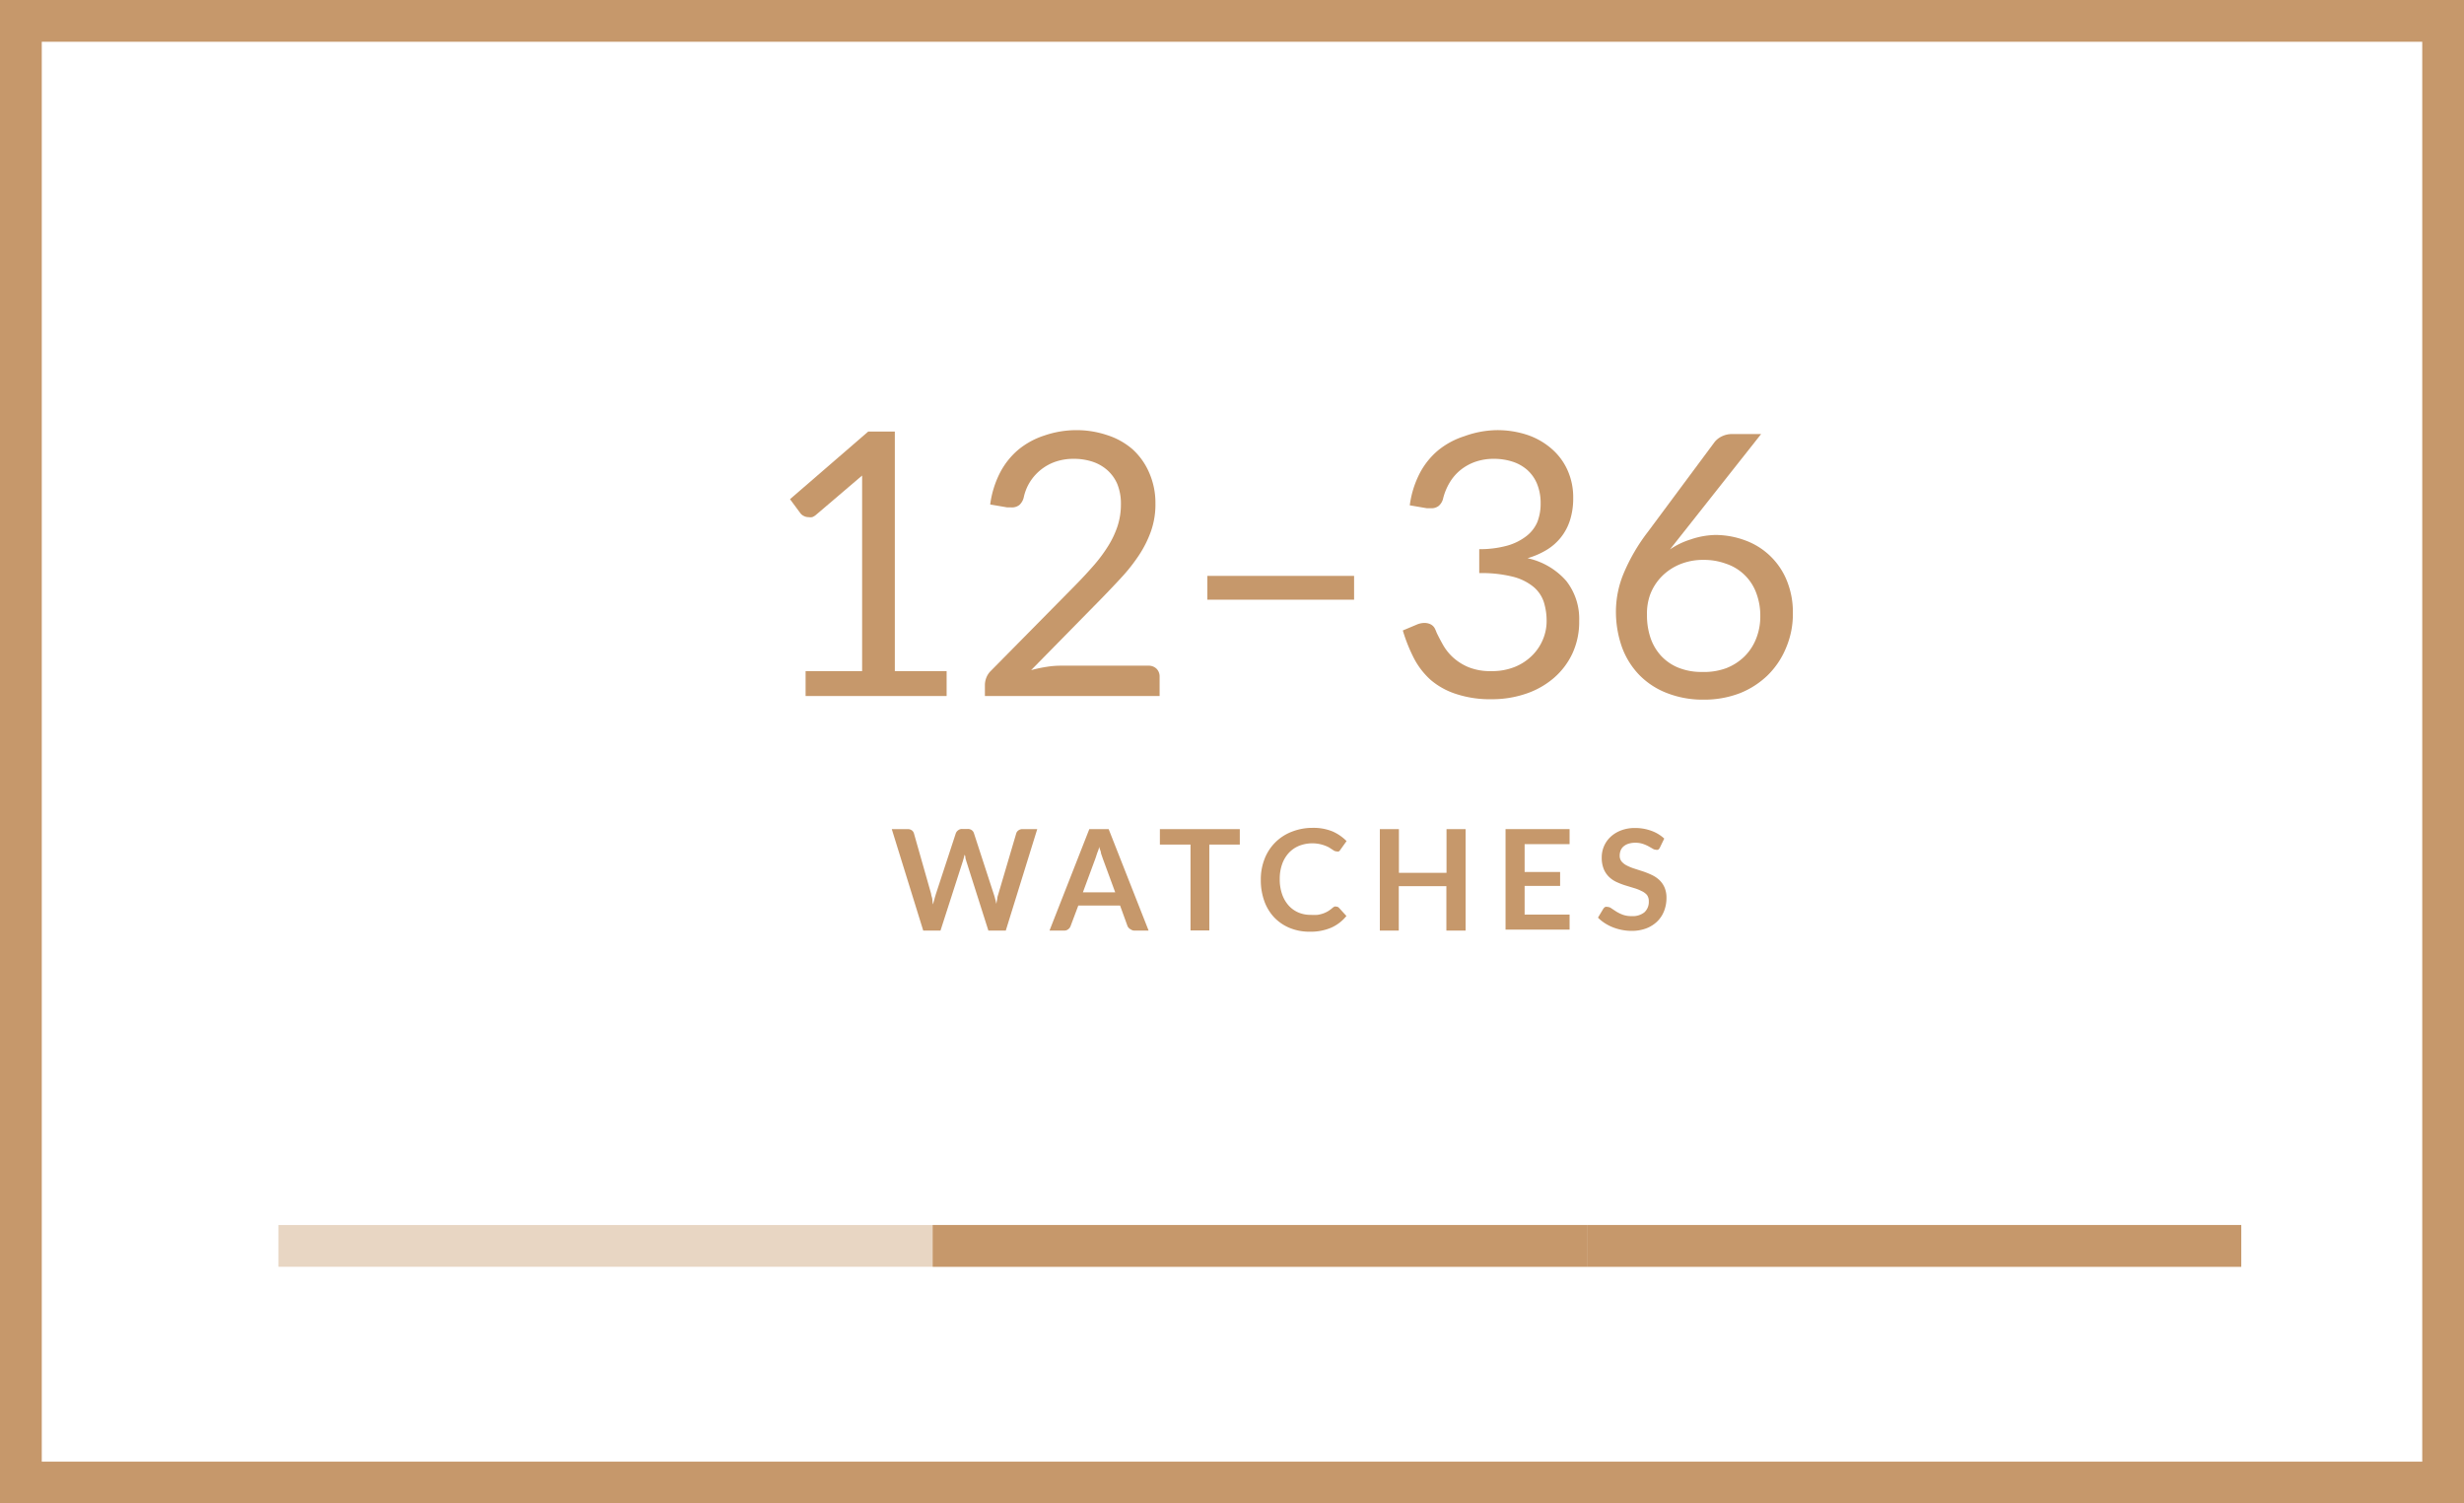 <svg id="Layer_1" data-name="Layer 1" xmlns="http://www.w3.org/2000/svg" width="177" height="108" viewBox="0 0 177 108"><defs><style>.cls-1{fill:#c6986b;}.cls-2,.cls-3{fill:none;stroke:#c6986b;stroke-miterlimit:10;stroke-width:3px;}.cls-3{opacity:0.4;}</style></defs><title>broj</title><path class="cls-1" d="M57.87,48.21h4.06V35.33q0-.58,0-1.17L58.6,37a0.89,0.89,0,0,1-.26.15,0.75,0.75,0,0,1-.25,0,0.73,0.73,0,0,1-.36-0.09,0.65,0.65,0,0,1-.24-0.2l-0.74-1,5.62-4.86h1.91V48.21H68V50H57.87V48.21Z"/><path class="cls-1" d="M77.3,30.9a6.89,6.89,0,0,1,2.24.36,5.18,5.18,0,0,1,1.8,1,4.84,4.84,0,0,1,1.19,1.65A5.38,5.38,0,0,1,83,36.16a5.82,5.82,0,0,1-.32,2,7.94,7.94,0,0,1-.86,1.72,12.6,12.6,0,0,1-1.25,1.59q-0.71.77-1.5,1.58l-5,5.09a9.7,9.7,0,0,1,1.07-.23,6.6,6.6,0,0,1,1-.09h6.33a0.82,0.82,0,0,1,.61.22,0.78,0.78,0,0,1,.22.58V50H70.75V49.2a1.47,1.47,0,0,1,.1-0.51,1.38,1.38,0,0,1,.32-0.49l6-6.08q0.75-.76,1.37-1.47a10.73,10.73,0,0,0,1.06-1.42,6.63,6.63,0,0,0,.68-1.44,5,5,0,0,0,.24-1.56,3.73,3.73,0,0,0-.26-1.46,2.81,2.81,0,0,0-.72-1,3.06,3.06,0,0,0-1.08-.61,4.24,4.24,0,0,0-1.33-.2,4,4,0,0,0-1.32.21A3.53,3.53,0,0,0,74,34.6a3.46,3.46,0,0,0-.46,1.13,1.05,1.05,0,0,1-.32.55,0.85,0.85,0,0,1-.55.17H72.52l-0.16,0-1.23-.21a7,7,0,0,1,.71-2.29,5.46,5.46,0,0,1,1.34-1.67,5.7,5.7,0,0,1,1.86-1A7.08,7.08,0,0,1,77.3,30.9Z"/><path class="cls-1" d="M86.73,41.37H97.27v1.71H86.73V41.37Z"/><path class="cls-1" d="M107.5,30.9a6.88,6.88,0,0,1,2.21.34,5.15,5.15,0,0,1,1.75,1,4.41,4.41,0,0,1,1.14,1.53,4.74,4.74,0,0,1,.41,2,5.15,5.15,0,0,1-.23,1.6,3.83,3.83,0,0,1-1.69,2.14,5.77,5.77,0,0,1-1.36.59,5.13,5.13,0,0,1,2.78,1.63,4.41,4.41,0,0,1,.93,2.87,5.41,5.41,0,0,1-.49,2.35,5.27,5.27,0,0,1-1.35,1.77,6,6,0,0,1-2,1.12,7.53,7.53,0,0,1-2.44.39,7.77,7.77,0,0,1-2.57-.38,5.32,5.32,0,0,1-1.81-1,5.5,5.5,0,0,1-1.21-1.56,11.67,11.67,0,0,1-.8-2l1-.42a1.4,1.4,0,0,1,.55-0.12,1,1,0,0,1,.47.11,0.71,0.71,0,0,1,.31.35l0.05,0.11,0.05,0.13q0.18,0.38.45,0.86a3.66,3.66,0,0,0,.71.9,3.85,3.85,0,0,0,1.11.71,4.15,4.15,0,0,0,1.66.29,4.34,4.34,0,0,0,1.73-.32,3.78,3.78,0,0,0,1.24-.84,3.5,3.5,0,0,0,.75-1.15,3.38,3.38,0,0,0,.25-1.25,4.51,4.51,0,0,0-.2-1.4,2.4,2.4,0,0,0-.74-1.09,3.8,3.8,0,0,0-1.48-.73,9.2,9.2,0,0,0-2.42-.26V39.45a7.33,7.33,0,0,0,2-.25,4,4,0,0,0,1.39-.69,2.54,2.54,0,0,0,.78-1,3.58,3.58,0,0,0,.24-1.34,3.62,3.62,0,0,0-.26-1.42,2.73,2.73,0,0,0-.71-1,3,3,0,0,0-1.06-.59,4.3,4.3,0,0,0-1.33-.2,4,4,0,0,0-1.32.21,3.58,3.58,0,0,0-1.07.59,3.4,3.4,0,0,0-.78.9,4.18,4.18,0,0,0-.47,1.13,1,1,0,0,1-.32.55,0.83,0.83,0,0,1-.54.17h-0.14l-0.17,0-1.23-.21a7,7,0,0,1,.71-2.29,5.43,5.43,0,0,1,1.34-1.67,5.7,5.7,0,0,1,1.86-1A7.09,7.09,0,0,1,107.5,30.9Z"/><path class="cls-1" d="M123.19,38.43a6.15,6.15,0,0,1,2.15.38,5.11,5.11,0,0,1,3,2.86,6,6,0,0,1,.45,2.39,6.16,6.16,0,0,1-.47,2.43,5.93,5.93,0,0,1-1.32,2,6.12,6.12,0,0,1-2,1.3,7.11,7.11,0,0,1-2.64.47,7,7,0,0,1-2.58-.46,5.56,5.56,0,0,1-2-1.29,5.68,5.68,0,0,1-1.26-2,7.64,7.64,0,0,1-.44-2.67,7.17,7.17,0,0,1,.55-2.64,13.39,13.39,0,0,1,1.75-3l4.79-6.45a1.46,1.46,0,0,1,.51-0.4,1.65,1.65,0,0,1,.75-0.17h2.08l-6.55,8.29a5.55,5.55,0,0,1,1.49-.72A5.84,5.84,0,0,1,123.19,38.43Zm-4.88,5.75a5,5,0,0,0,.26,1.66,3.62,3.62,0,0,0,.77,1.29,3.46,3.46,0,0,0,1.24.84,4.41,4.41,0,0,0,1.67.3A4.61,4.61,0,0,0,124,48a3.87,3.87,0,0,0,1.31-.84,3.71,3.71,0,0,0,.84-1.28,4.27,4.27,0,0,0,.3-1.61,4.57,4.57,0,0,0-.29-1.67A3.47,3.47,0,0,0,124,40.5a4.58,4.58,0,0,0-1.62-.28,4.37,4.37,0,0,0-1.71.32,3.93,3.93,0,0,0-1.3.87,3.75,3.75,0,0,0-.82,1.27A4,4,0,0,0,118.31,44.17Z"/><path class="cls-1" d="M64.06,59.56H65.2a0.5,0.5,0,0,1,.29.08,0.41,0.41,0,0,1,.16.22l1.24,4.36c0,0.11.06,0.22,0.08,0.35s0,0.26.07,0.4c0-.14.06-0.27,0.09-0.4s0.07-.24.1-0.35l1.43-4.36a0.48,0.48,0,0,1,.16-0.21,0.44,0.44,0,0,1,.29-0.1h0.4a0.49,0.49,0,0,1,.29.08,0.43,0.43,0,0,1,.16.22l1.42,4.36a5.85,5.85,0,0,1,.19.72l0.07-.38c0-.12.05-0.23,0.08-0.34L73,59.87a0.41,0.41,0,0,1,.16-0.22,0.48,0.48,0,0,1,.29-0.09h1.06l-2.26,7.29H71l-1.59-5-0.06-.21c0-.07,0-0.15-0.06-0.24l-0.06.24-0.06.21-1.61,5H66.32Z"/><path class="cls-1" d="M82.51,66.85h-1a0.46,0.46,0,0,1-.29-0.09A0.5,0.5,0,0,1,81,66.54l-0.54-1.49h-3L76.9,66.54a0.48,0.48,0,0,1-.16.21,0.45,0.45,0,0,1-.29.1H75.39l2.86-7.29h1.39Zm-4.72-2.75h2.32l-0.89-2.42-0.13-.38c0-.15-0.1-0.3-0.14-0.48,0,0.17-.09.33-0.14,0.48s-0.09.28-.13,0.39Z"/><path class="cls-1" d="M89.06,59.56v1.11H86.87v6.17H85.52V60.67h-2.2V59.56h5.75Z"/><path class="cls-1" d="M96,65.13a0.25,0.25,0,0,1,.19.09l0.53,0.58a2.93,2.93,0,0,1-1.09.84,3.75,3.75,0,0,1-1.55.29,3.69,3.69,0,0,1-1.46-.28,3.24,3.24,0,0,1-1.11-.77,3.38,3.38,0,0,1-.7-1.18,4.42,4.42,0,0,1-.24-1.5,4,4,0,0,1,.27-1.5,3.39,3.39,0,0,1,1.95-1.95,4.05,4.05,0,0,1,1.52-.28,3.59,3.59,0,0,1,1.42.26,3.3,3.3,0,0,1,1,.69l-0.45.63a0.42,0.42,0,0,1-.1.11,0.29,0.29,0,0,1-.17,0,0.4,0.4,0,0,1-.24-0.09l-0.31-.2a2.6,2.6,0,0,0-2.14-.11,2.09,2.09,0,0,0-.74.51,2.35,2.35,0,0,0-.48.81,3.1,3.1,0,0,0-.17,1.07,3.19,3.19,0,0,0,.17,1.09,2.4,2.4,0,0,0,.47.81,2,2,0,0,0,.7.5,2.18,2.18,0,0,0,.87.17,3.88,3.88,0,0,0,.5,0,2.21,2.21,0,0,0,.41-0.1,1.88,1.88,0,0,0,.36-0.17,2.27,2.27,0,0,0,.33-0.25l0.11-.07A0.26,0.26,0,0,1,96,65.13Z"/><path class="cls-1" d="M105.27,66.85H103.9V63.66h-3.42v3.19H99.12V59.56h1.37v3.14h3.42V59.56h1.37v7.29Z"/><path class="cls-1" d="M112.75,59.56v1.08h-3.23v2h2.55v1h-2.55v2.06h3.23v1.08h-4.6V59.56h4.6Z"/><path class="cls-1" d="M119.24,60.88a0.38,0.38,0,0,1-.13.16,0.32,0.32,0,0,1-.17,0,0.44,0.44,0,0,1-.23-0.08l-0.3-.17a2.41,2.41,0,0,0-.4-0.17,1.66,1.66,0,0,0-.54-0.08,1.61,1.61,0,0,0-.49.07,1,1,0,0,0-.35.19,0.76,0.76,0,0,0-.21.29,1,1,0,0,0-.07.37,0.64,0.64,0,0,0,.14.43,1.19,1.19,0,0,0,.38.29,3.48,3.48,0,0,0,.54.22l0.62,0.2a5.82,5.82,0,0,1,.62.25,2.14,2.14,0,0,1,.54.36,1.64,1.64,0,0,1,.38.54,1.87,1.87,0,0,1,.14.77,2.52,2.52,0,0,1-.17.92,2.13,2.13,0,0,1-.49.75,2.31,2.31,0,0,1-.79.5,2.91,2.91,0,0,1-1.07.18,3.49,3.49,0,0,1-.69-0.07,3.66,3.66,0,0,1-.65-0.19,3.36,3.36,0,0,1-.58-0.3,2.81,2.81,0,0,1-.48-0.39l0.39-.65a0.5,0.5,0,0,1,.13-0.12,0.33,0.33,0,0,1,.17,0,0.48,0.48,0,0,1,.27.1l0.35,0.23a2.62,2.62,0,0,0,.47.23,1.8,1.8,0,0,0,.65.1,1.33,1.33,0,0,0,.9-0.27,1,1,0,0,0,.32-0.79,0.73,0.73,0,0,0-.14-0.47A1.17,1.17,0,0,0,117.9,64a2.91,2.91,0,0,0-.54-0.21l-0.62-.19a5.46,5.46,0,0,1-.62-0.24,2,2,0,0,1-.54-0.37,1.68,1.68,0,0,1-.38-0.57,2.16,2.16,0,0,1-.14-0.84,2,2,0,0,1,.62-1.45,2.3,2.3,0,0,1,.75-0.47,2.74,2.74,0,0,1,1-.18,3.39,3.39,0,0,1,1.19.2,2.69,2.69,0,0,1,.93.56Z"/><rect class="cls-2" x="1.5" y="1.5" width="174" height="105"/><line class="cls-3" x1="161" y1="89.5" x2="20" y2="89.5"/><line class="cls-2" x1="114" y1="89.5" x2="67" y2="89.5"/><line class="cls-2" x1="161" y1="89.5" x2="114" y2="89.5"/></svg>